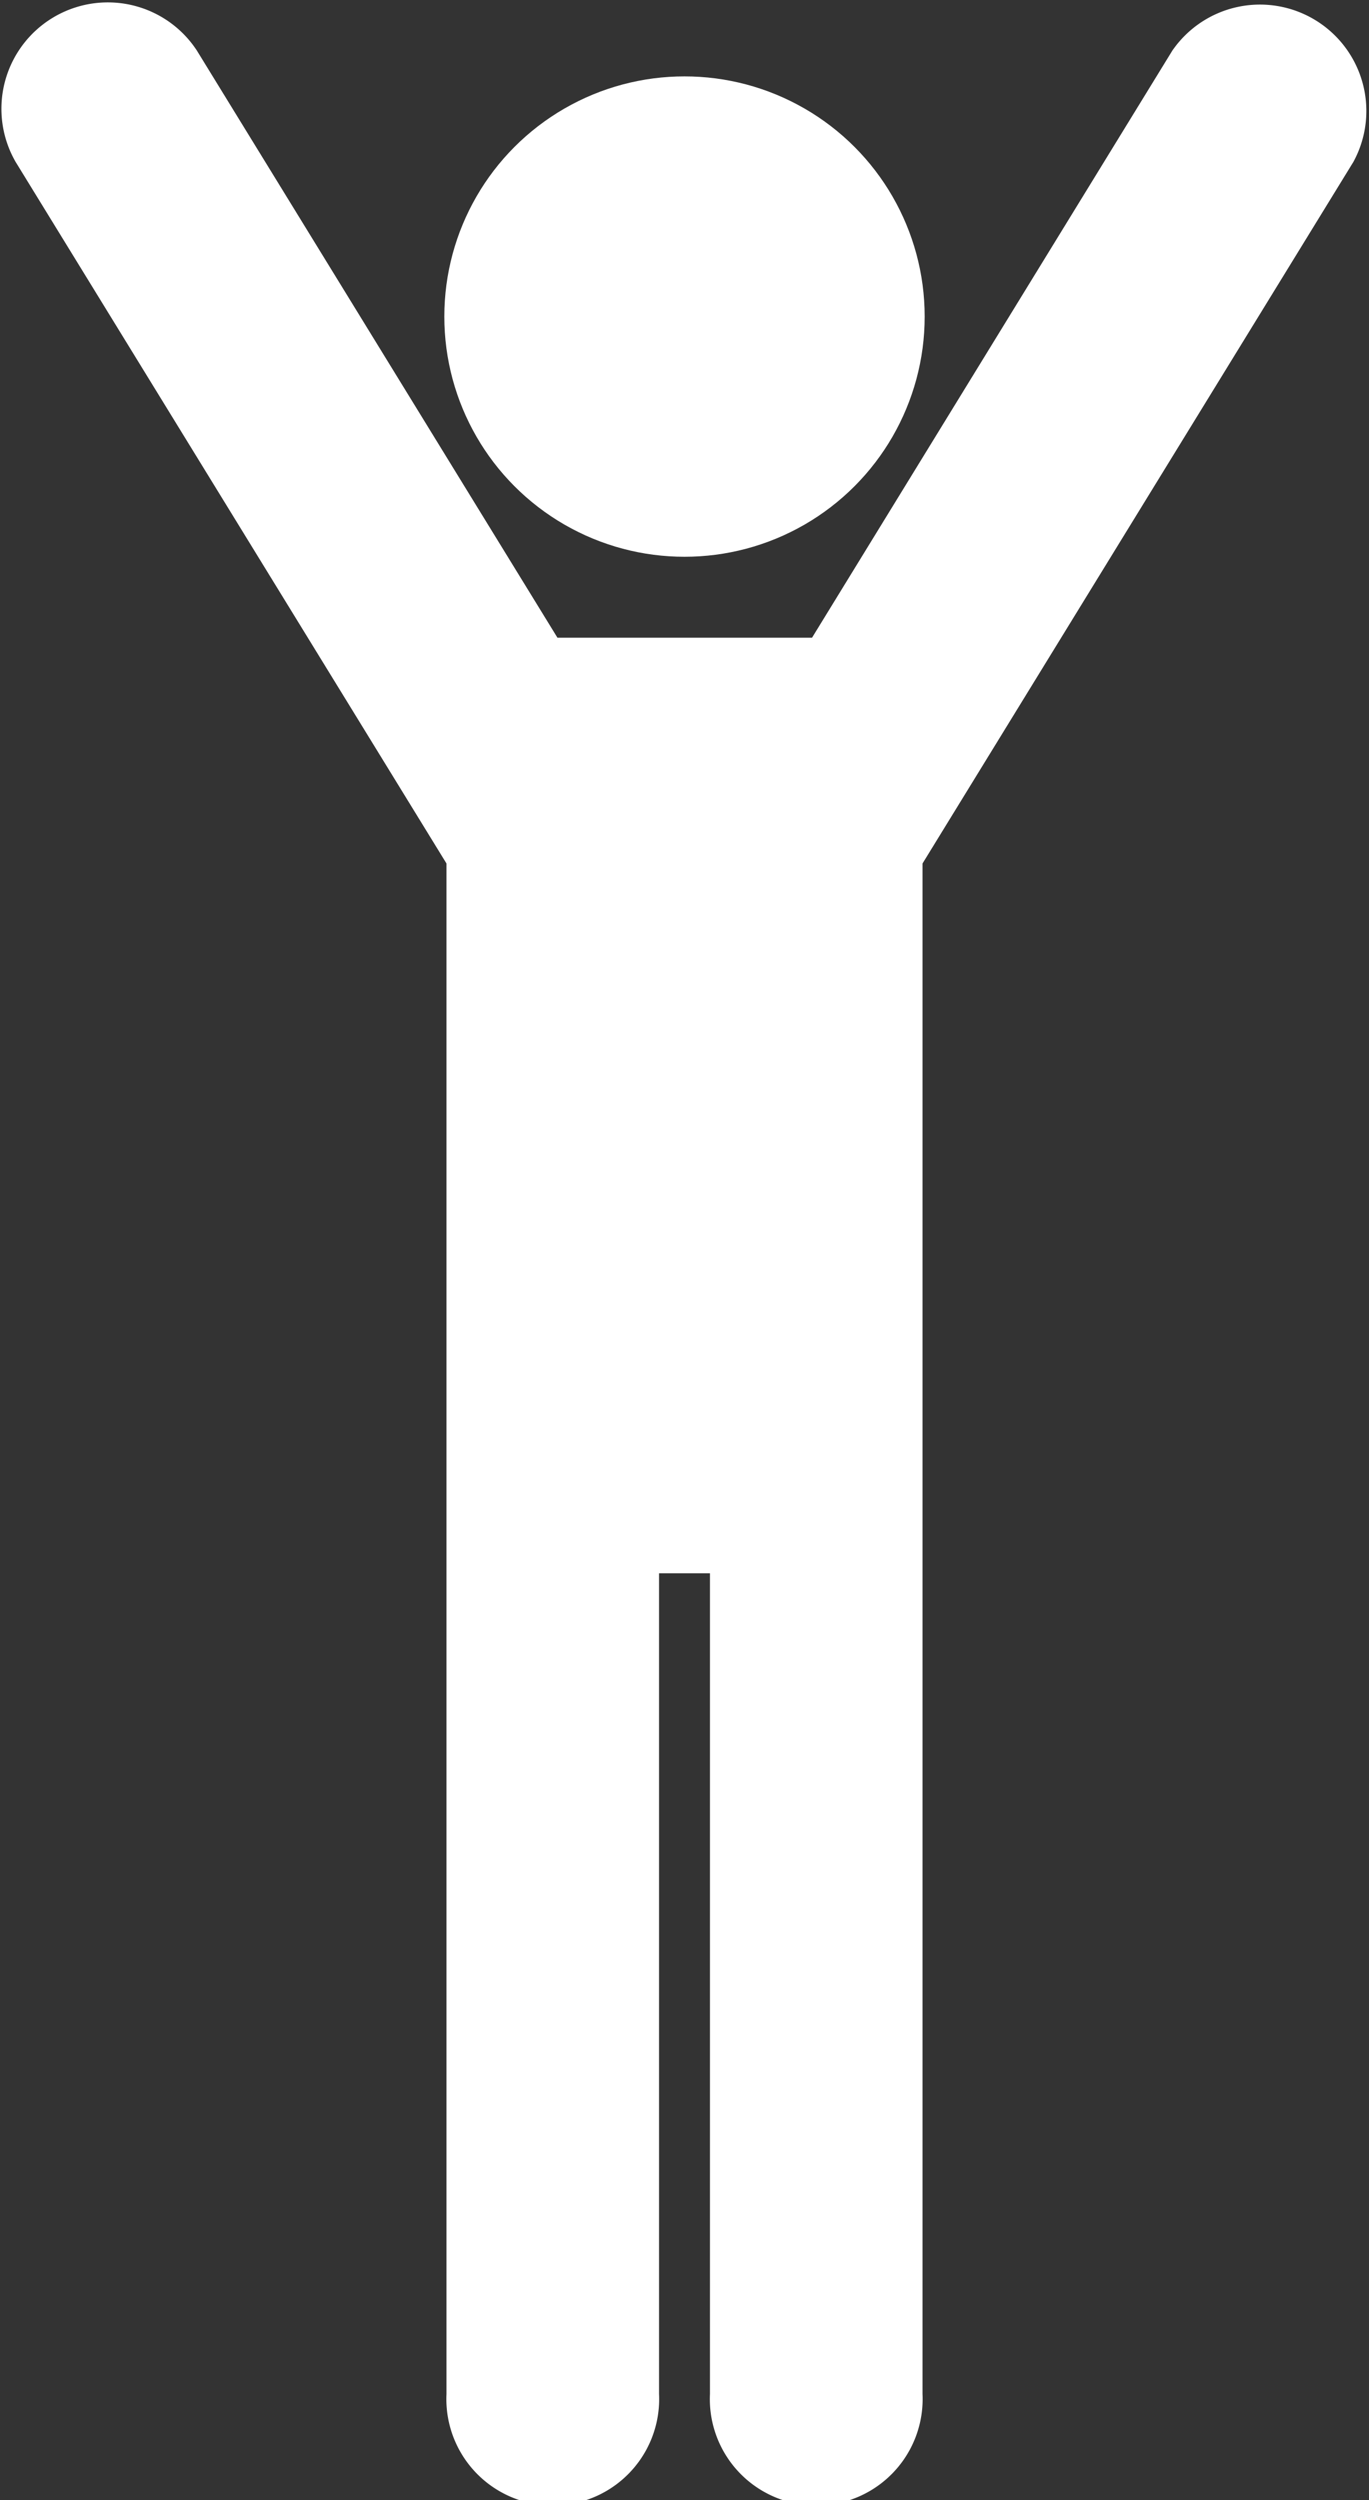 <svg xmlns="http://www.w3.org/2000/svg" viewBox="0 0 57 104.09"><rect x="0" y="0" width="57" height="104.09" fill="#333333" stroke="none"/><defs><style>.cls-1{fill:#fff;}</style></defs><title>happy man</title><g id="Layer_2" data-name="Layer 2"><g id="We_use" data-name="We use"><g id="custoemr"><path class="cls-1" d="M18.59,35.95v23h0V99.67a4.43,4.43,0,1,0,8.85,0V65.5h2.12V99.67a4.43,4.43,0,1,0,8.85,0V61.25h0V35.95L56.35,6.74a4.43,4.43,0,0,0-7.54-4.63l-15,24.44H23.21L8.2,2.11A4.43,4.43,0,0,0,.65,6.74Z"/><circle class="cls-1" cx="28.5" cy="13.18" r="10"/></g></g></g></svg>